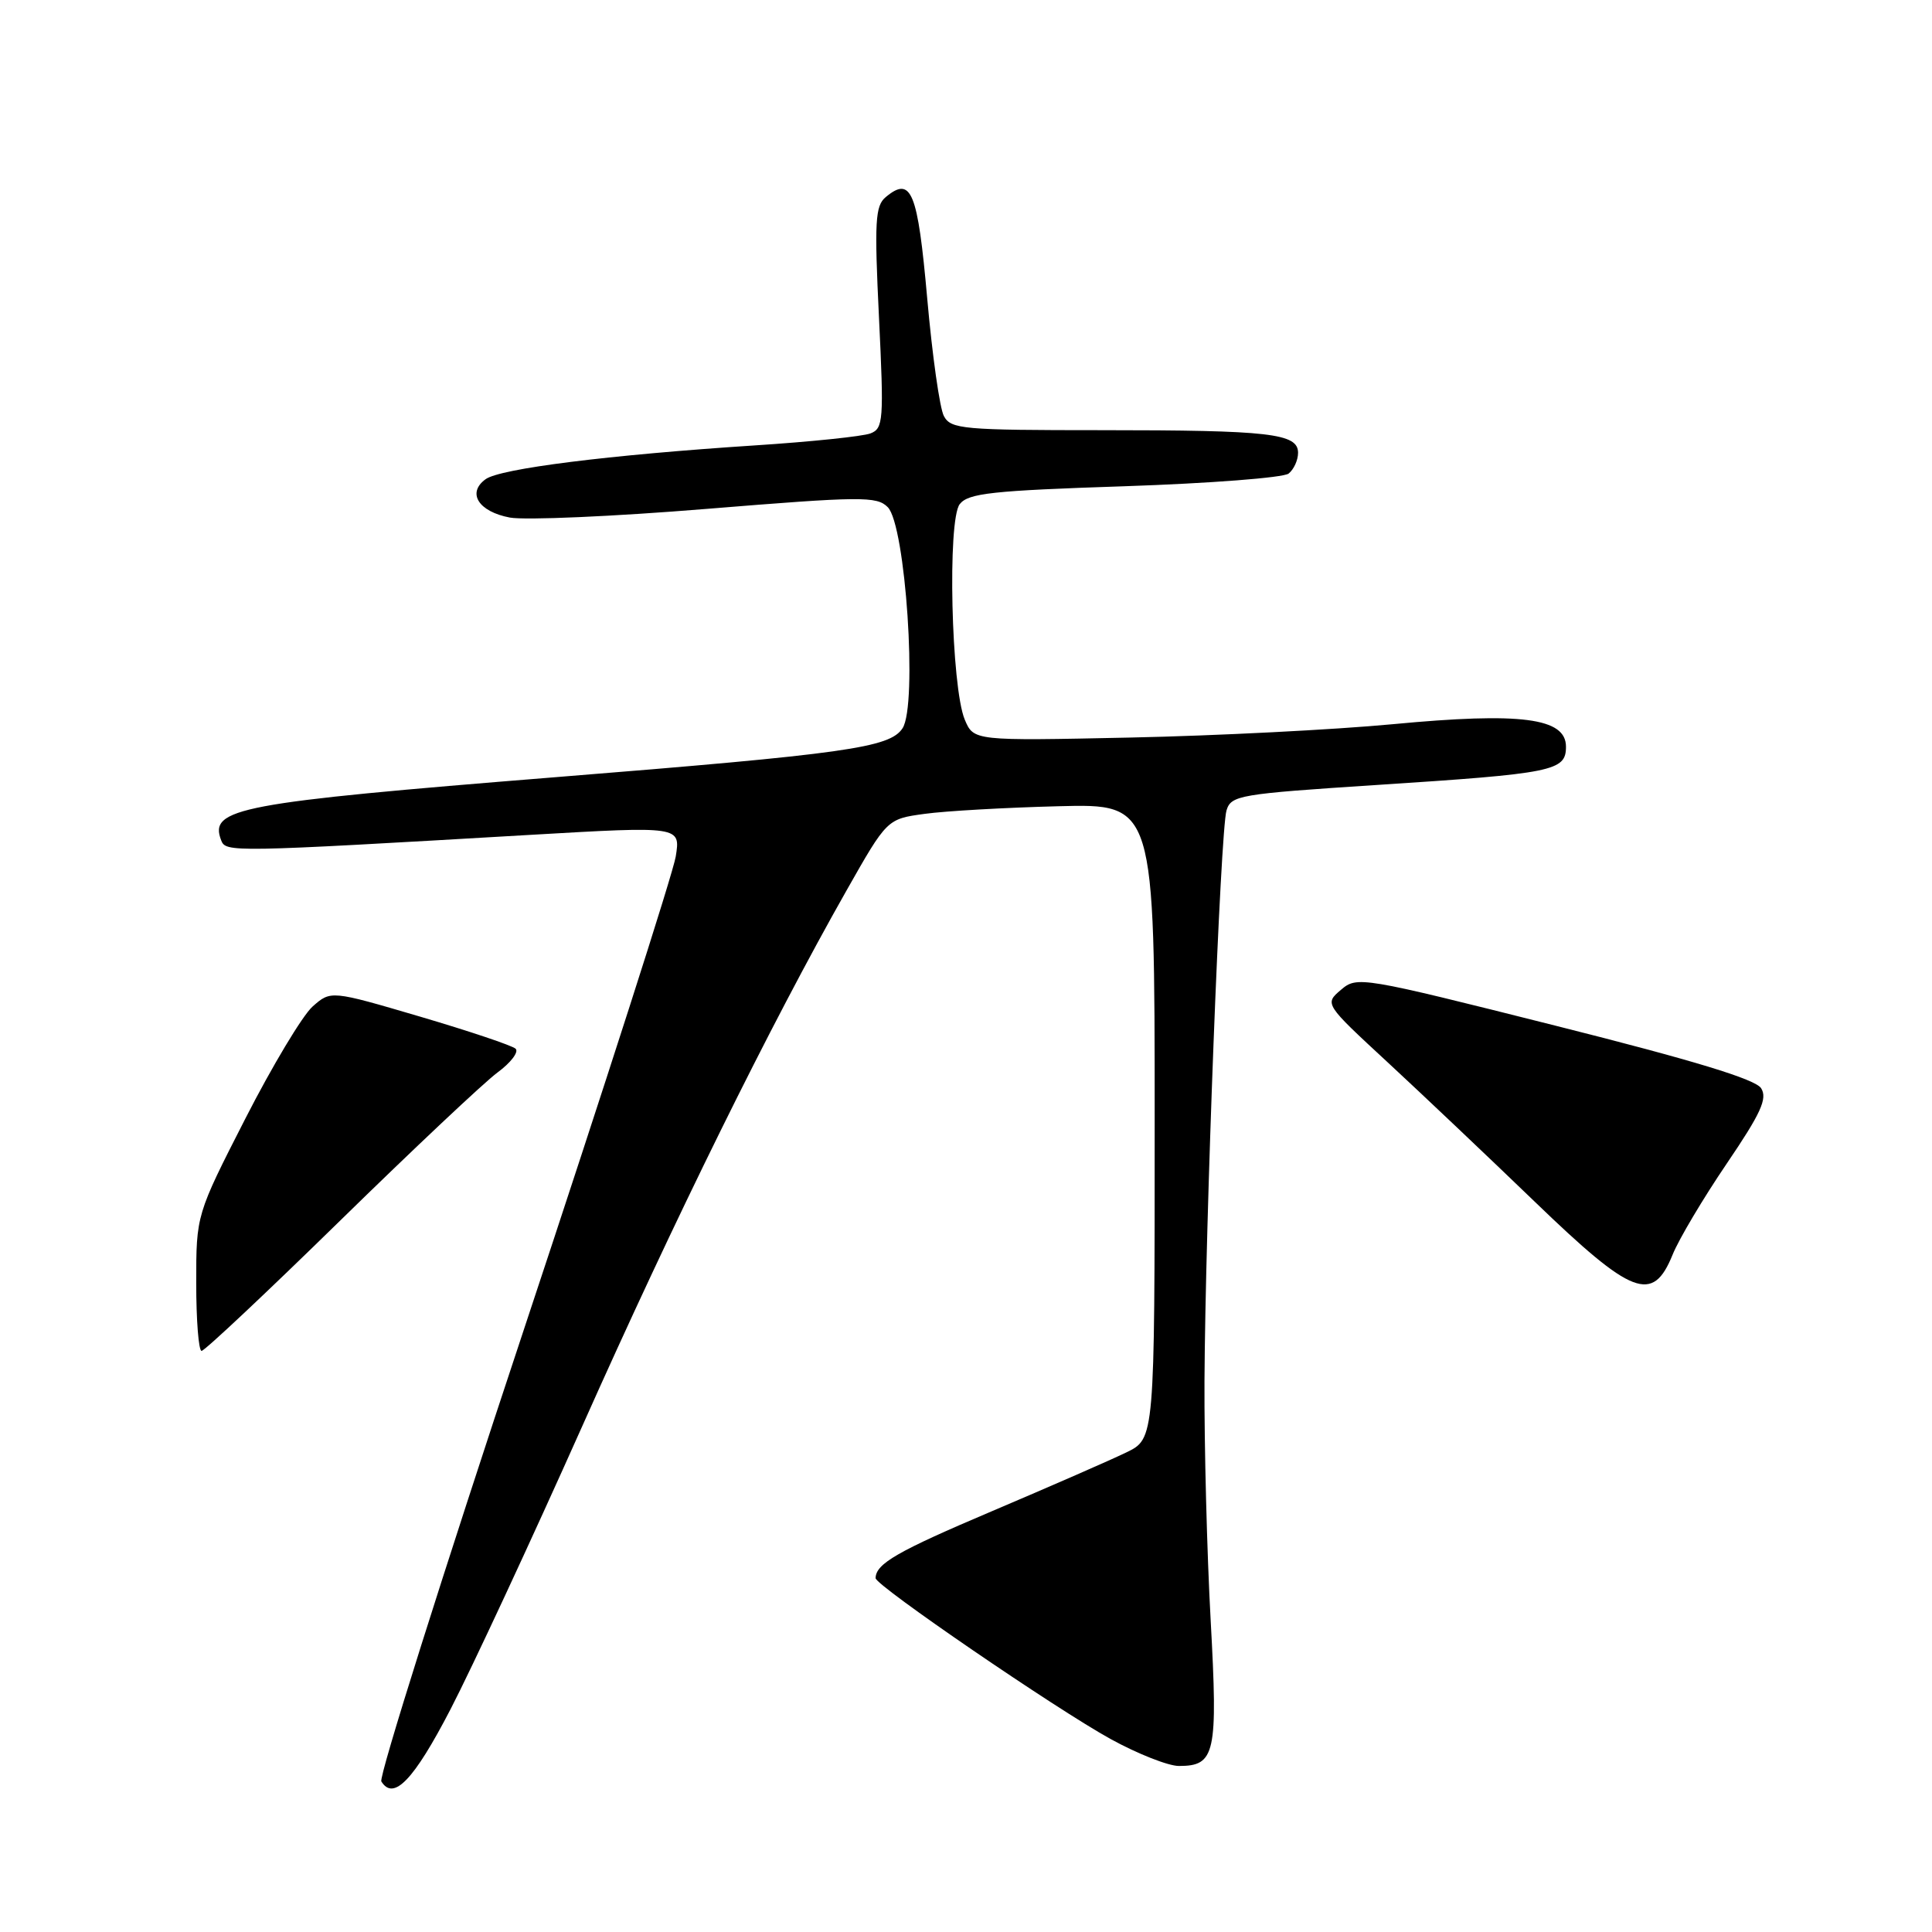 <?xml version="1.0" encoding="UTF-8" standalone="no"?>
<!DOCTYPE svg PUBLIC "-//W3C//DTD SVG 1.1//EN" "http://www.w3.org/Graphics/SVG/1.1/DTD/svg11.dtd" >
<svg xmlns="http://www.w3.org/2000/svg" xmlns:xlink="http://www.w3.org/1999/xlink" version="1.1" viewBox="0 0 256 256">
 <g >
 <path fill="currentColor"
d=" M 59.69 226.50 C 62.54 221.00 70.39 204.12 77.14 189.00 C 89.41 161.47 102.07 135.81 112.16 118.01 C 117.54 108.52 117.54 108.52 122.52 107.84 C 125.26 107.46 133.24 107.01 140.25 106.83 C 153.00 106.50 153.00 106.50 153.00 148.56 C 153.00 190.63 153.00 190.63 149.25 192.45 C 147.19 193.45 139.21 196.94 131.51 200.21 C 118.88 205.57 116.06 207.19 116.02 209.11 C 115.99 210.07 139.96 226.47 147.18 230.44 C 150.75 232.40 154.81 234.00 156.21 234.00 C 161.04 234.00 161.39 232.40 160.42 214.71 C 159.93 205.79 159.56 191.53 159.60 183.00 C 159.71 162.04 161.71 110.01 162.52 107.38 C 163.13 105.38 164.22 105.20 182.33 104.02 C 205.88 102.49 207.50 102.17 207.50 98.94 C 207.50 95.12 201.55 94.35 184.55 95.96 C 176.82 96.69 161.17 97.49 149.76 97.73 C 129.02 98.17 129.02 98.17 127.83 95.34 C 126.04 91.02 125.52 68.92 127.17 66.80 C 128.31 65.35 131.44 65.01 149.00 64.43 C 160.28 64.05 170.06 63.30 170.75 62.75 C 171.44 62.20 172.00 60.97 172.00 60.00 C 172.00 57.43 168.29 57.00 145.91 57.00 C 127.57 57.00 125.99 56.86 125.07 55.13 C 124.52 54.11 123.53 47.09 122.86 39.53 C 121.60 25.35 120.76 23.29 117.37 26.11 C 115.97 27.27 115.85 29.30 116.47 42.08 C 117.13 55.73 117.05 56.77 115.34 57.43 C 114.33 57.82 107.42 58.54 100.00 59.02 C 80.68 60.28 66.26 62.09 64.34 63.50 C 61.84 65.32 63.41 67.80 67.56 68.58 C 69.57 68.95 81.30 68.44 93.63 67.43 C 114.15 65.76 116.17 65.74 117.63 67.20 C 120.00 69.57 121.60 93.44 119.59 96.50 C 117.90 99.08 112.17 99.89 73.50 102.99 C 31.59 106.36 27.67 107.09 29.30 111.33 C 29.92 112.95 30.39 112.95 70.34 110.62 C 90.18 109.47 90.18 109.47 89.54 113.49 C 89.19 115.69 80.12 143.94 69.39 176.25 C 58.66 208.56 50.17 235.47 50.53 236.05 C 52.15 238.67 54.83 235.87 59.69 226.50 Z  M 45.06 161.75 C 54.76 152.26 64.14 143.43 65.91 142.12 C 67.69 140.81 68.77 139.39 68.32 138.96 C 67.87 138.54 62.18 136.63 55.67 134.71 C 43.84 131.23 43.84 131.23 41.42 133.37 C 40.10 134.54 36.08 141.23 32.50 148.24 C 26.00 160.97 26.00 160.97 26.00 169.99 C 26.00 174.94 26.32 179.00 26.71 179.00 C 27.11 179.00 35.36 171.24 45.06 161.75 Z  M 221.63 166.25 C 222.46 164.19 225.69 158.77 228.79 154.20 C 233.33 147.51 234.22 145.57 233.36 144.20 C 232.62 143.01 224.49 140.53 206.08 135.90 C 180.29 129.41 179.82 129.33 177.68 131.16 C 175.50 133.02 175.50 133.02 183.87 140.76 C 188.47 145.02 197.24 153.33 203.37 159.24 C 216.31 171.72 218.99 172.75 221.63 166.25 Z "/>
</g>
</svg>